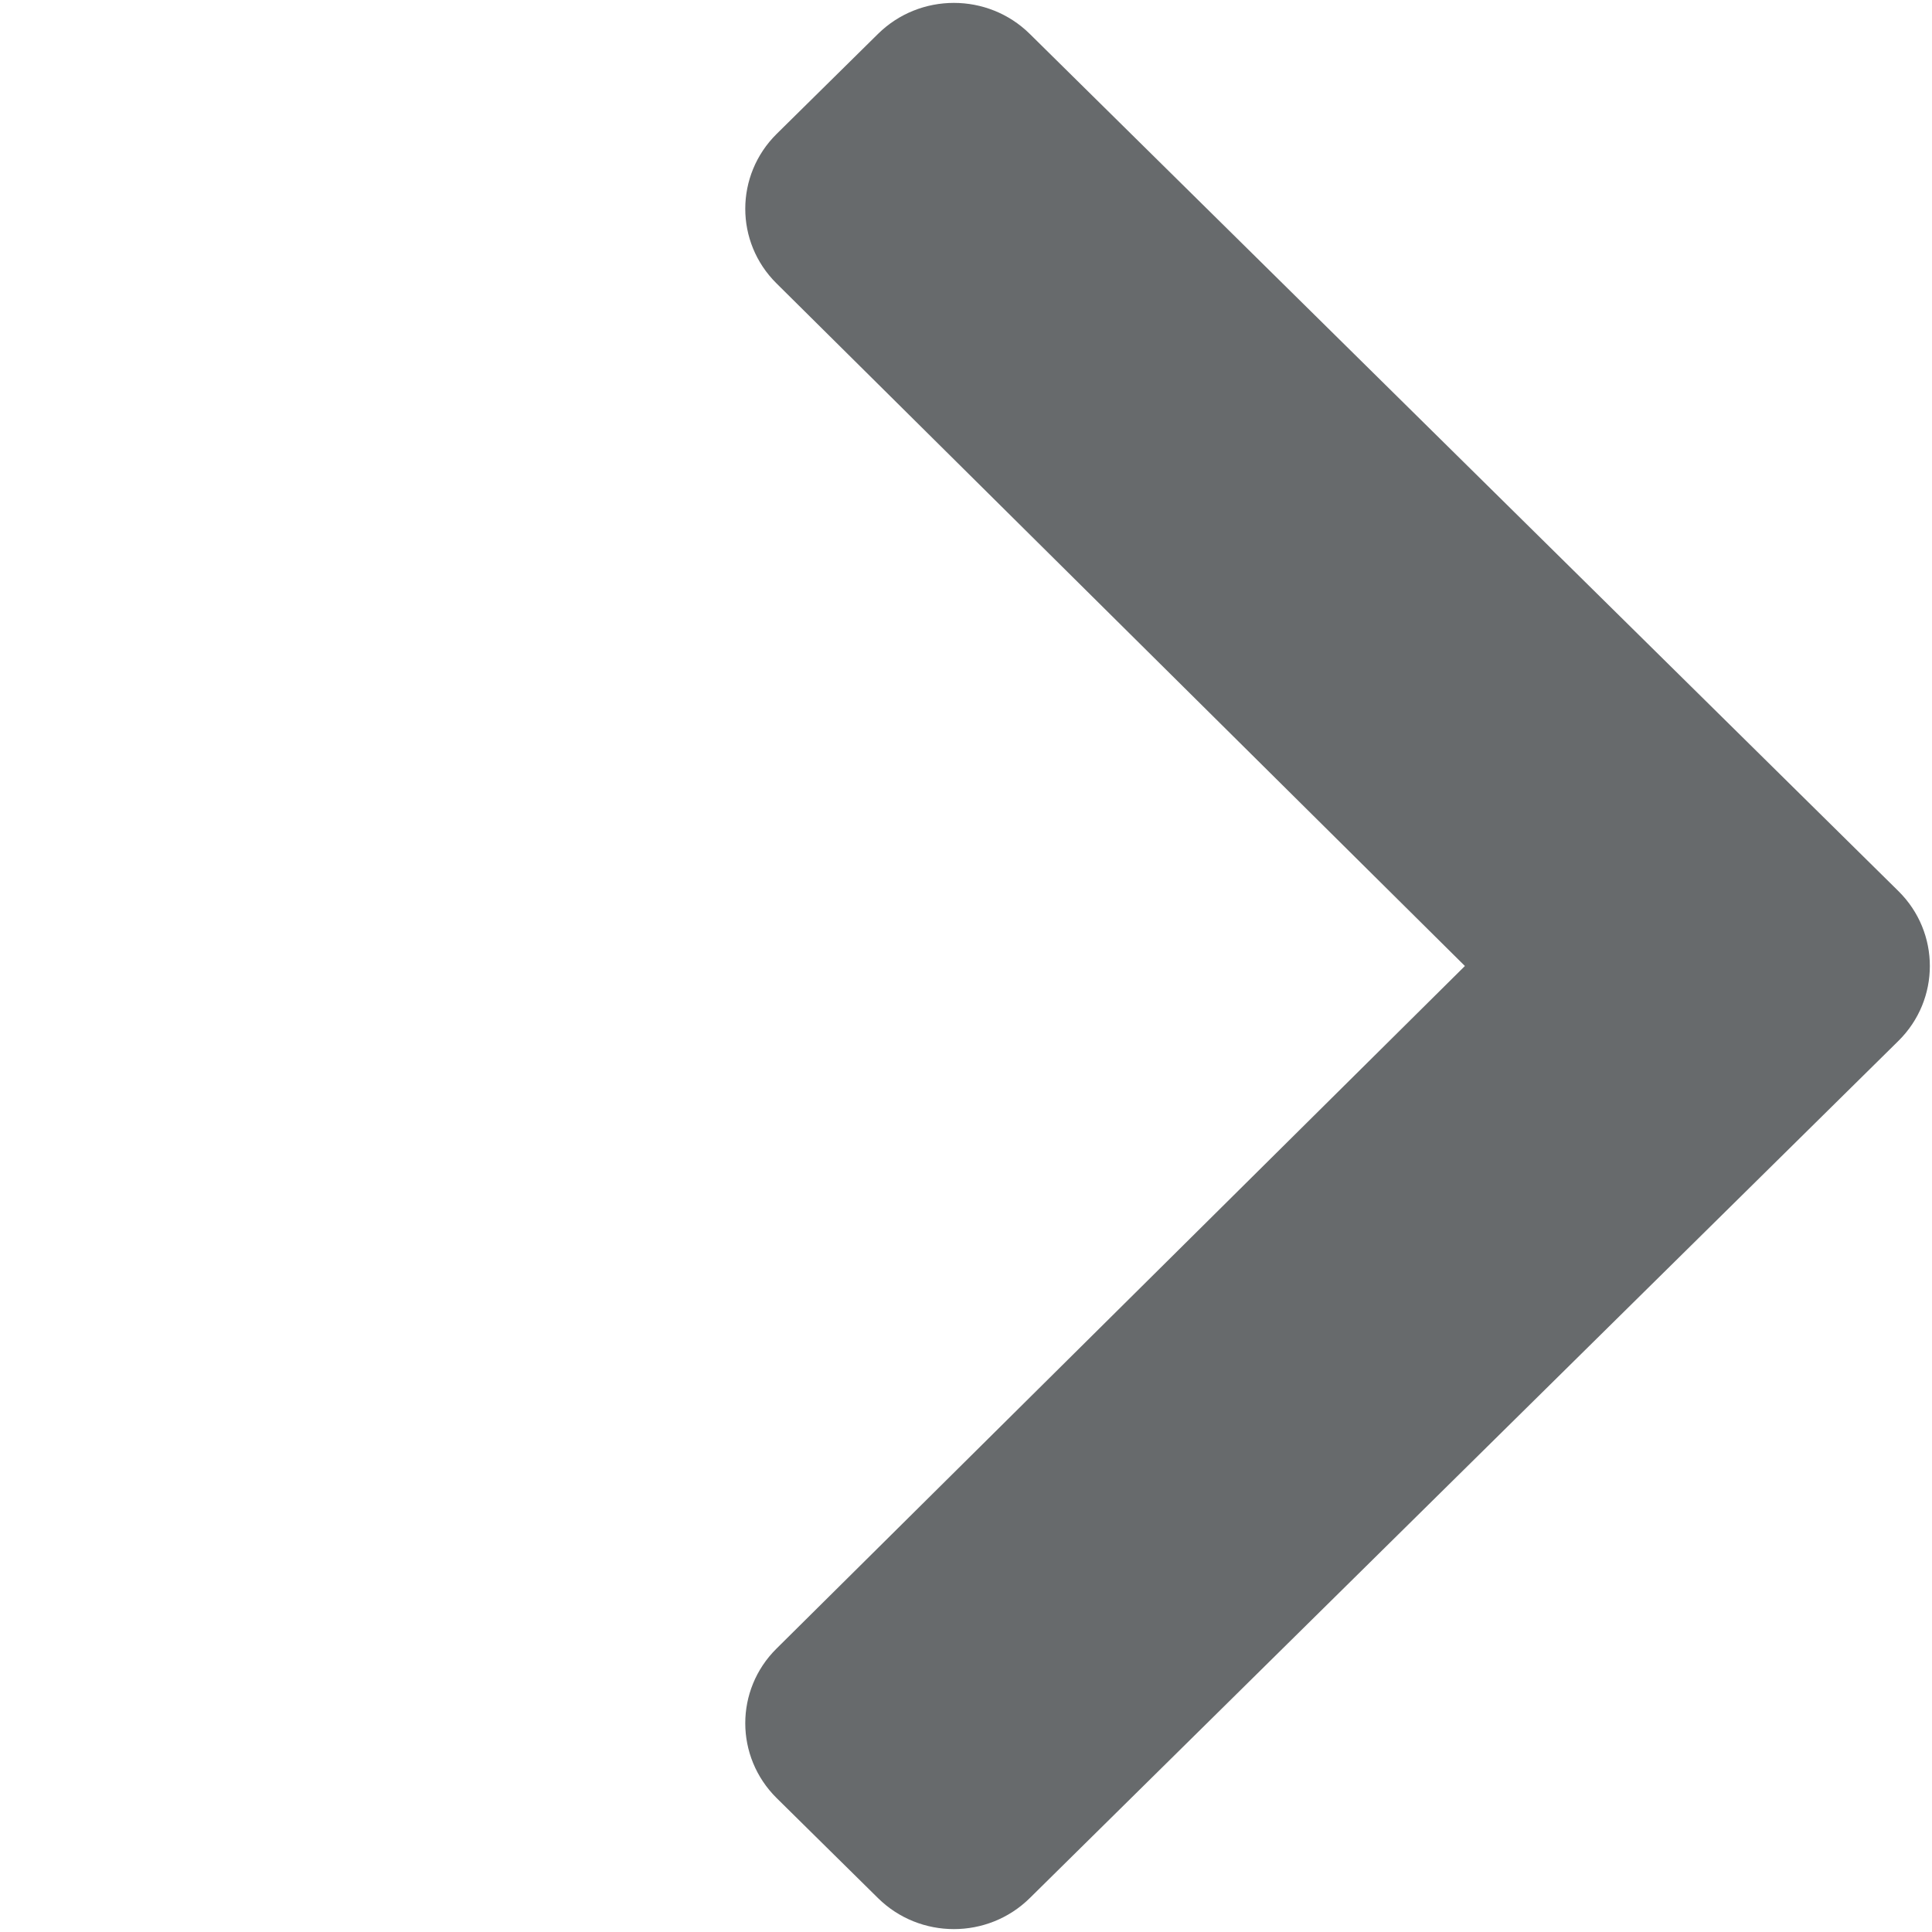 <?xml version="1.0" encoding="UTF-8"?>
<svg width="13px" height="13px" viewBox="0 0 13 13" version="1.1" xmlns="http://www.w3.org/2000/svg" xmlns:xlink="http://www.w3.org/1999/xlink">
    <!-- Generator: Sketch 58 (84663) - https://sketch.com -->
    <title>icons/directional-icons/chevron-right</title>
    <desc>Created with Sketch.</desc>
    <g id="icons/directional-icons/chevron-right" stroke="none" stroke-width="1" fill="none" fill-rule="evenodd">
        <g id="chevron-right" transform="translate(5, 0)" fill="#676A6C" fill-rule="nonzero">
            <path d="M7.774,7.004 L1.929,12.772 C1.647,13.05 1.19,13.05 0.908,12.772 L0.226,12.099 C-0.055,11.821 -0.056,11.371 0.225,11.093 L4.857,6.5 L0.225,1.907 C-0.056,1.629 -0.055,1.179 0.226,0.901 L0.908,0.228 C1.19,-0.05 1.647,-0.05 1.929,0.228 L7.774,5.996 C8.056,6.274 8.056,6.726 7.774,7.004 Z" id="Path"></path>
        </g>
    </g>
</svg>